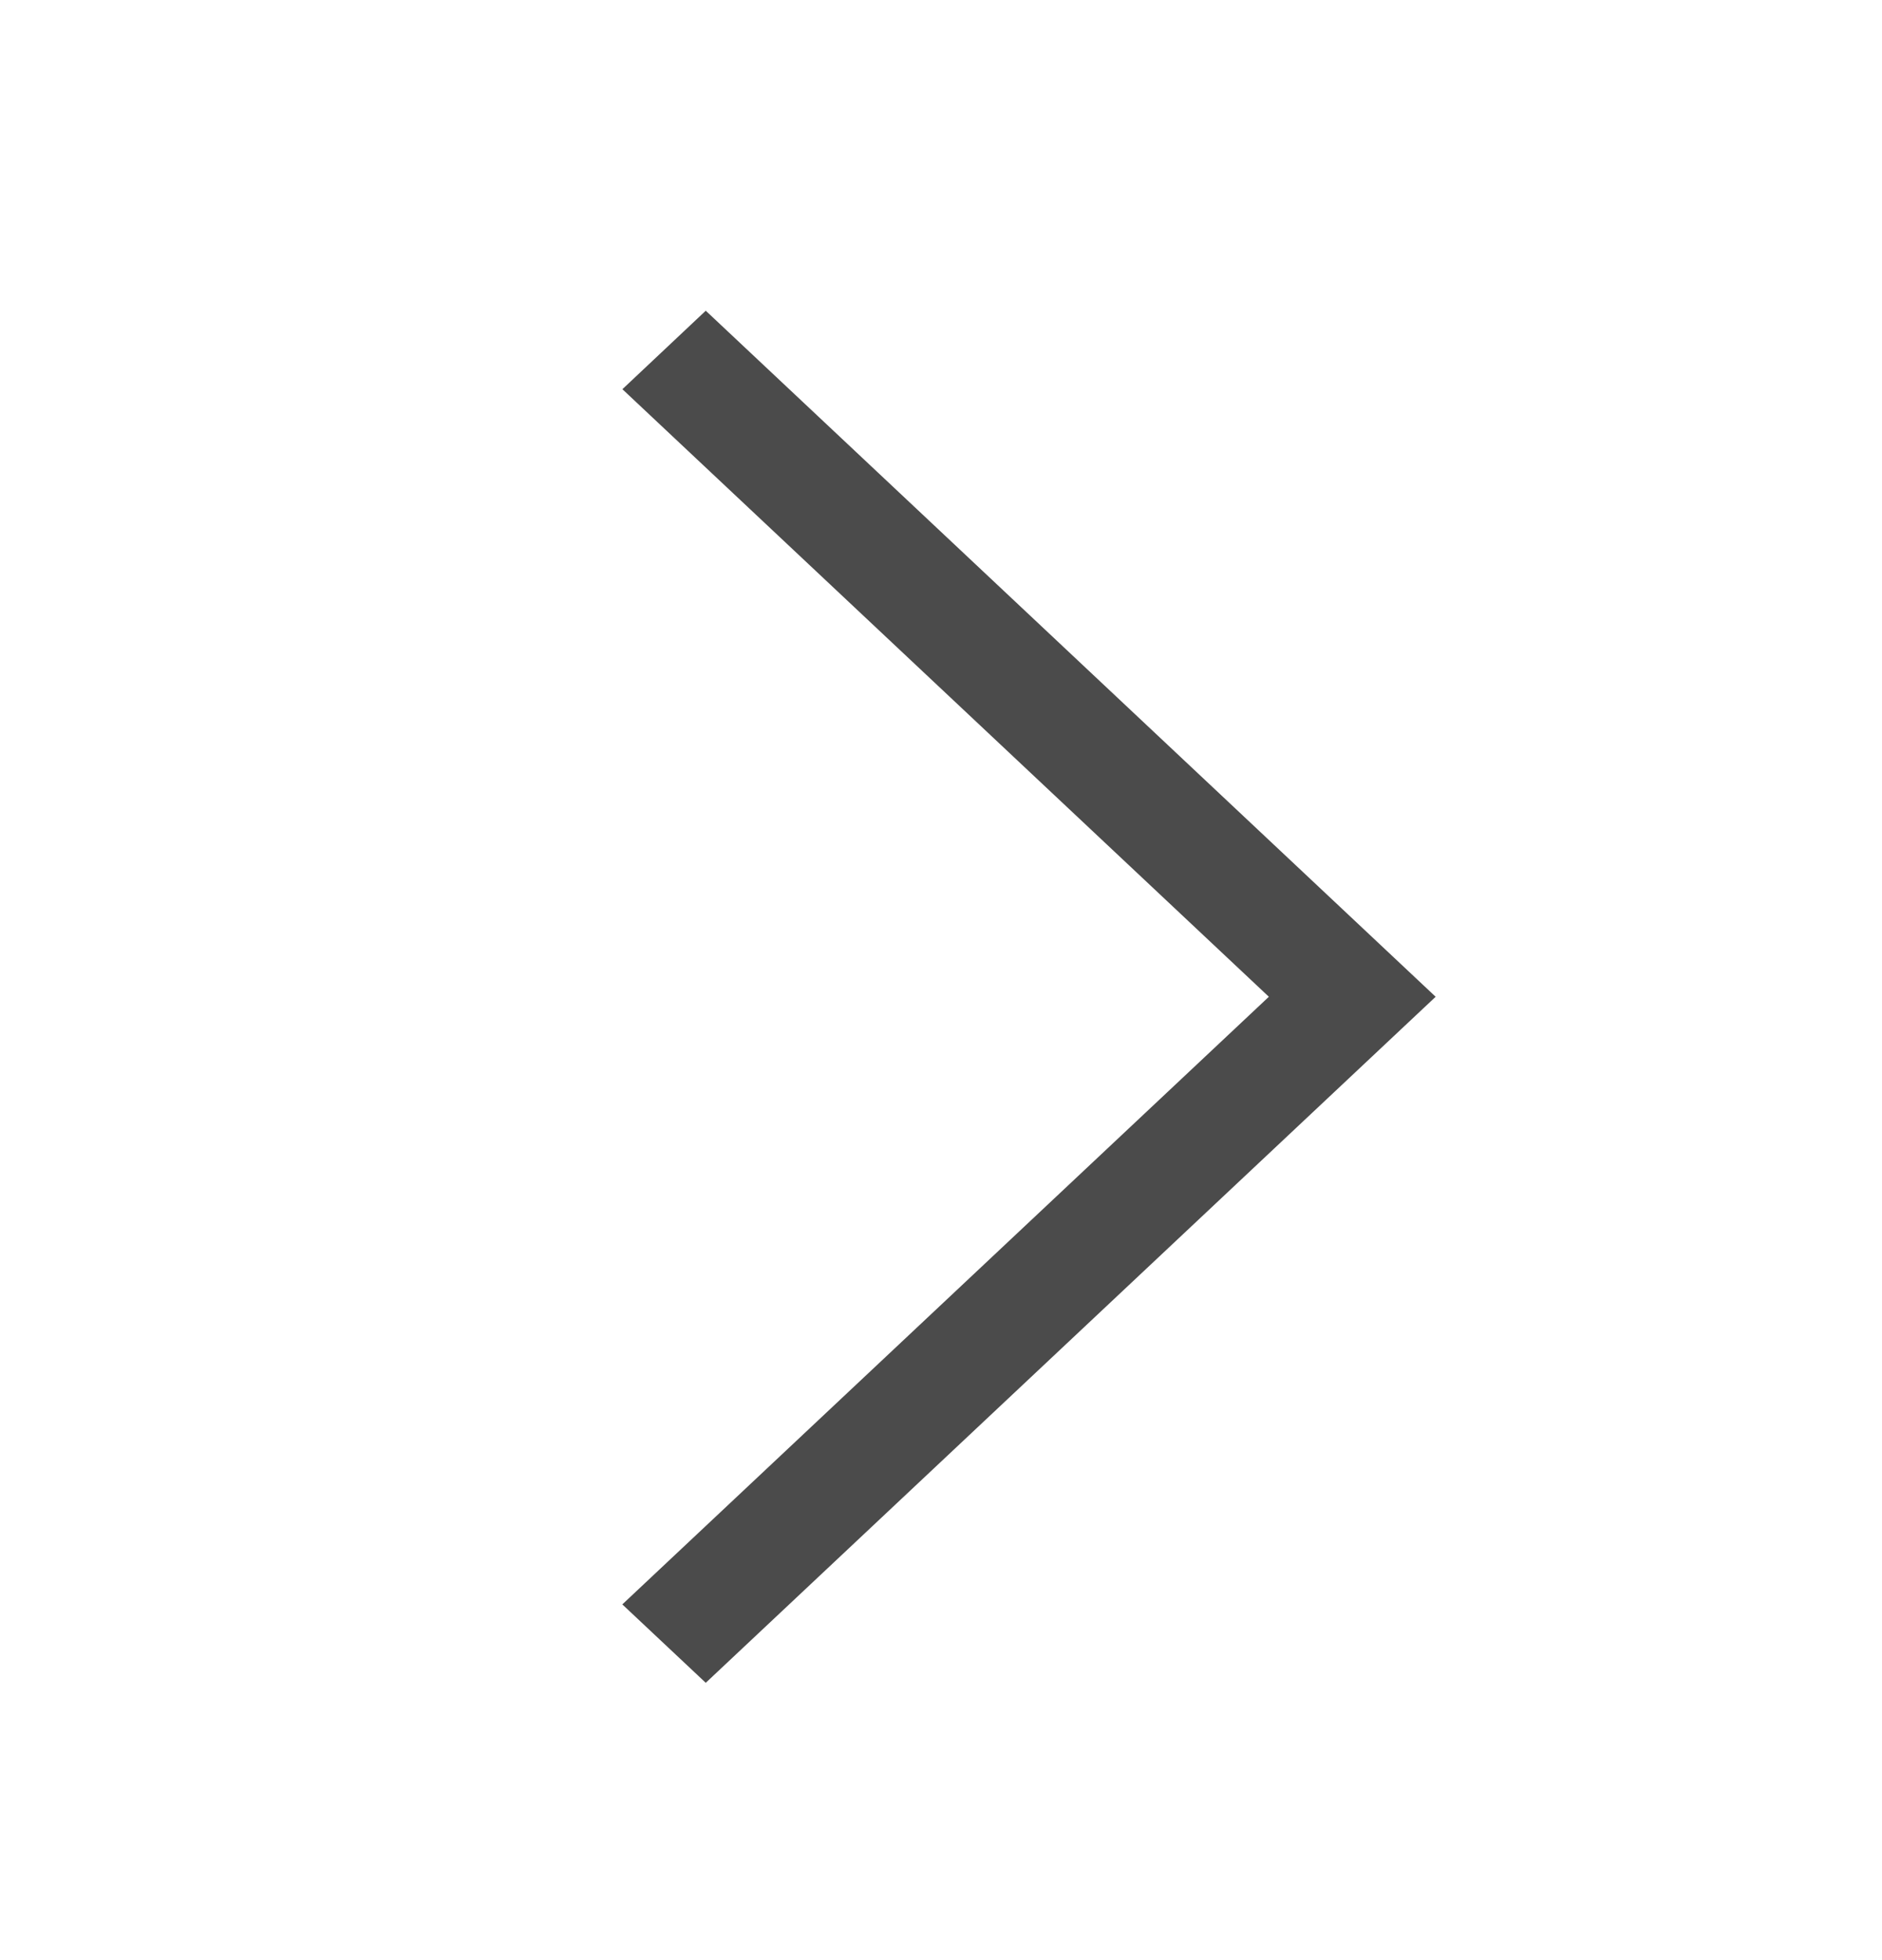 <svg width="24" height="25" viewBox="0 0 24 25" fill="none" xmlns="http://www.w3.org/2000/svg">
<path d="M9 3.963L18.308 12.713L9 21.463L7.936 20.463L16.181 12.713L7.937 4.964L9 3.963Z" fill="#4B4B4B"/>
</svg>
